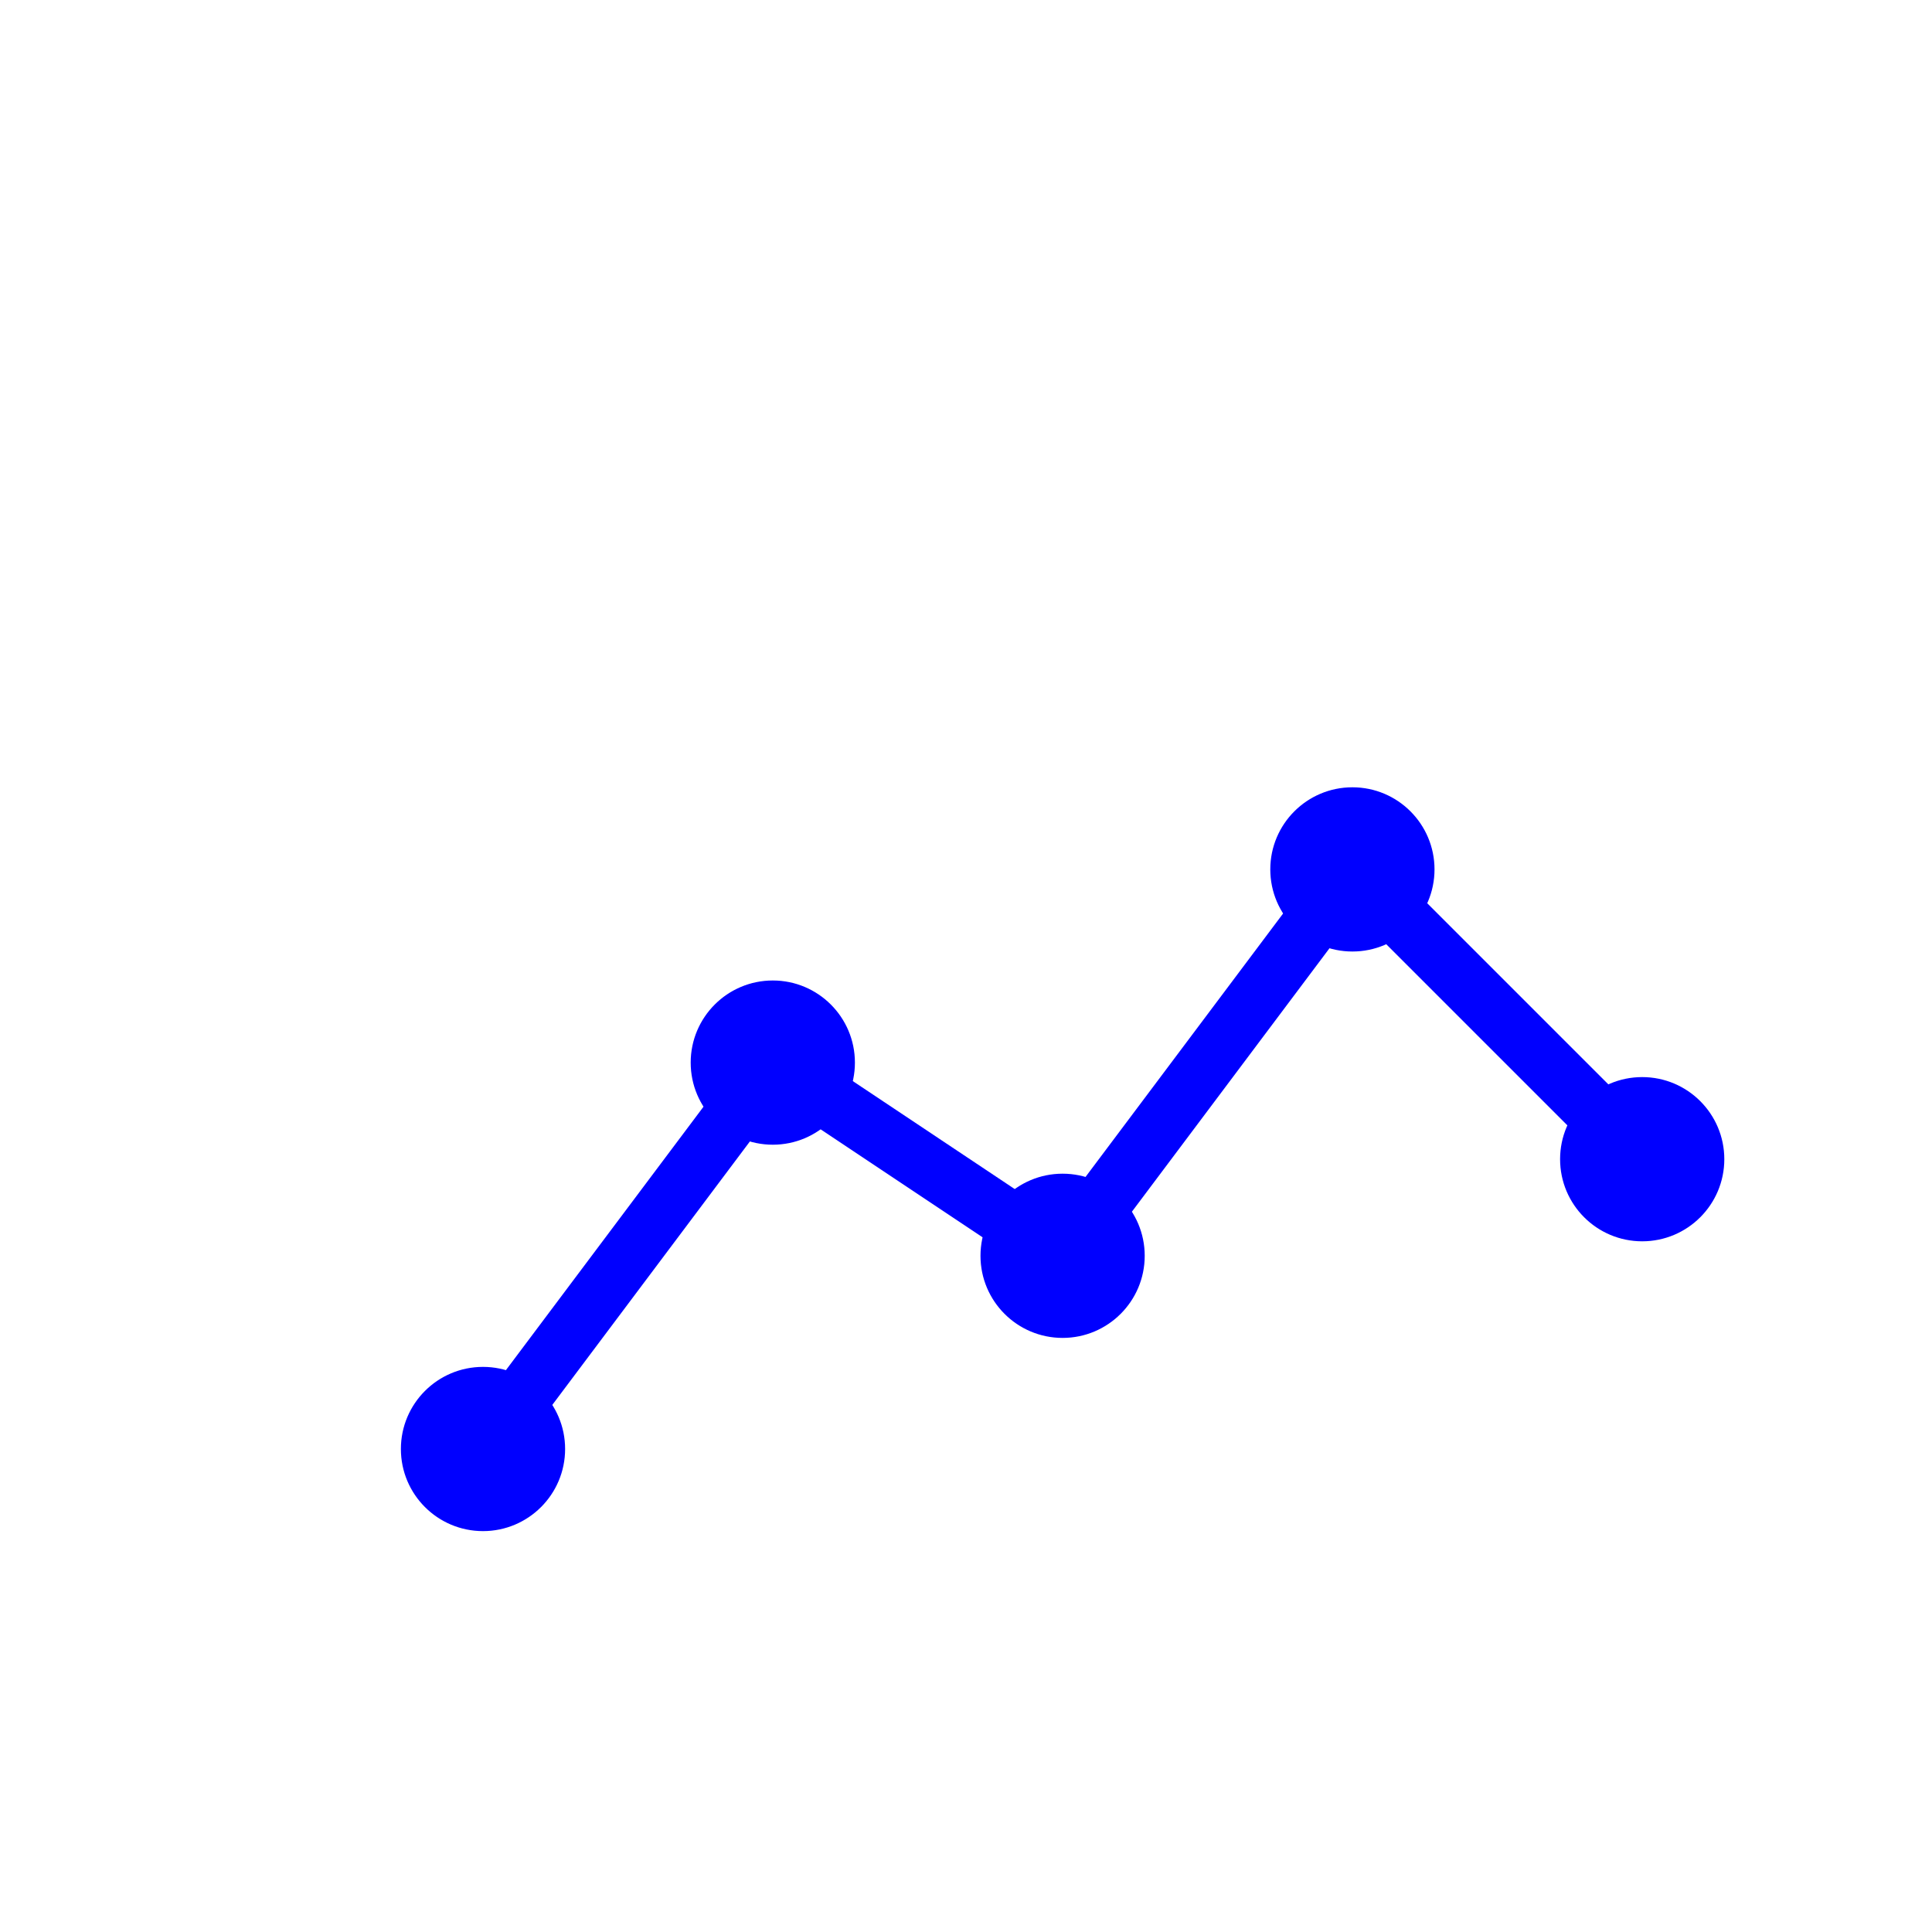<svg width="200" height="200" viewBox="0 0 200 200" xmlns="http://www.w3.org/2000/svg" style="stroke: blue;">
    <path d="M50 150 L80 110 L110 130 L140 90 L170 120"
          stroke-width="6"
          fill="none"
          color-rendering="optimizeQuality"
          stroke-linecap="round"
          stroke-linejoin="round"/>

    <circle cx="50" cy="150" r="8" fill="blue"/>
    <circle cx="80" cy="110" r="8" fill="blue"/>
    <circle cx="110" cy="130" r="8" fill="blue"/>
    <circle cx="140" cy="90" r="8" fill="blue"/>
    <circle cx="170" cy="120" r="8" fill="blue"/>
</svg>